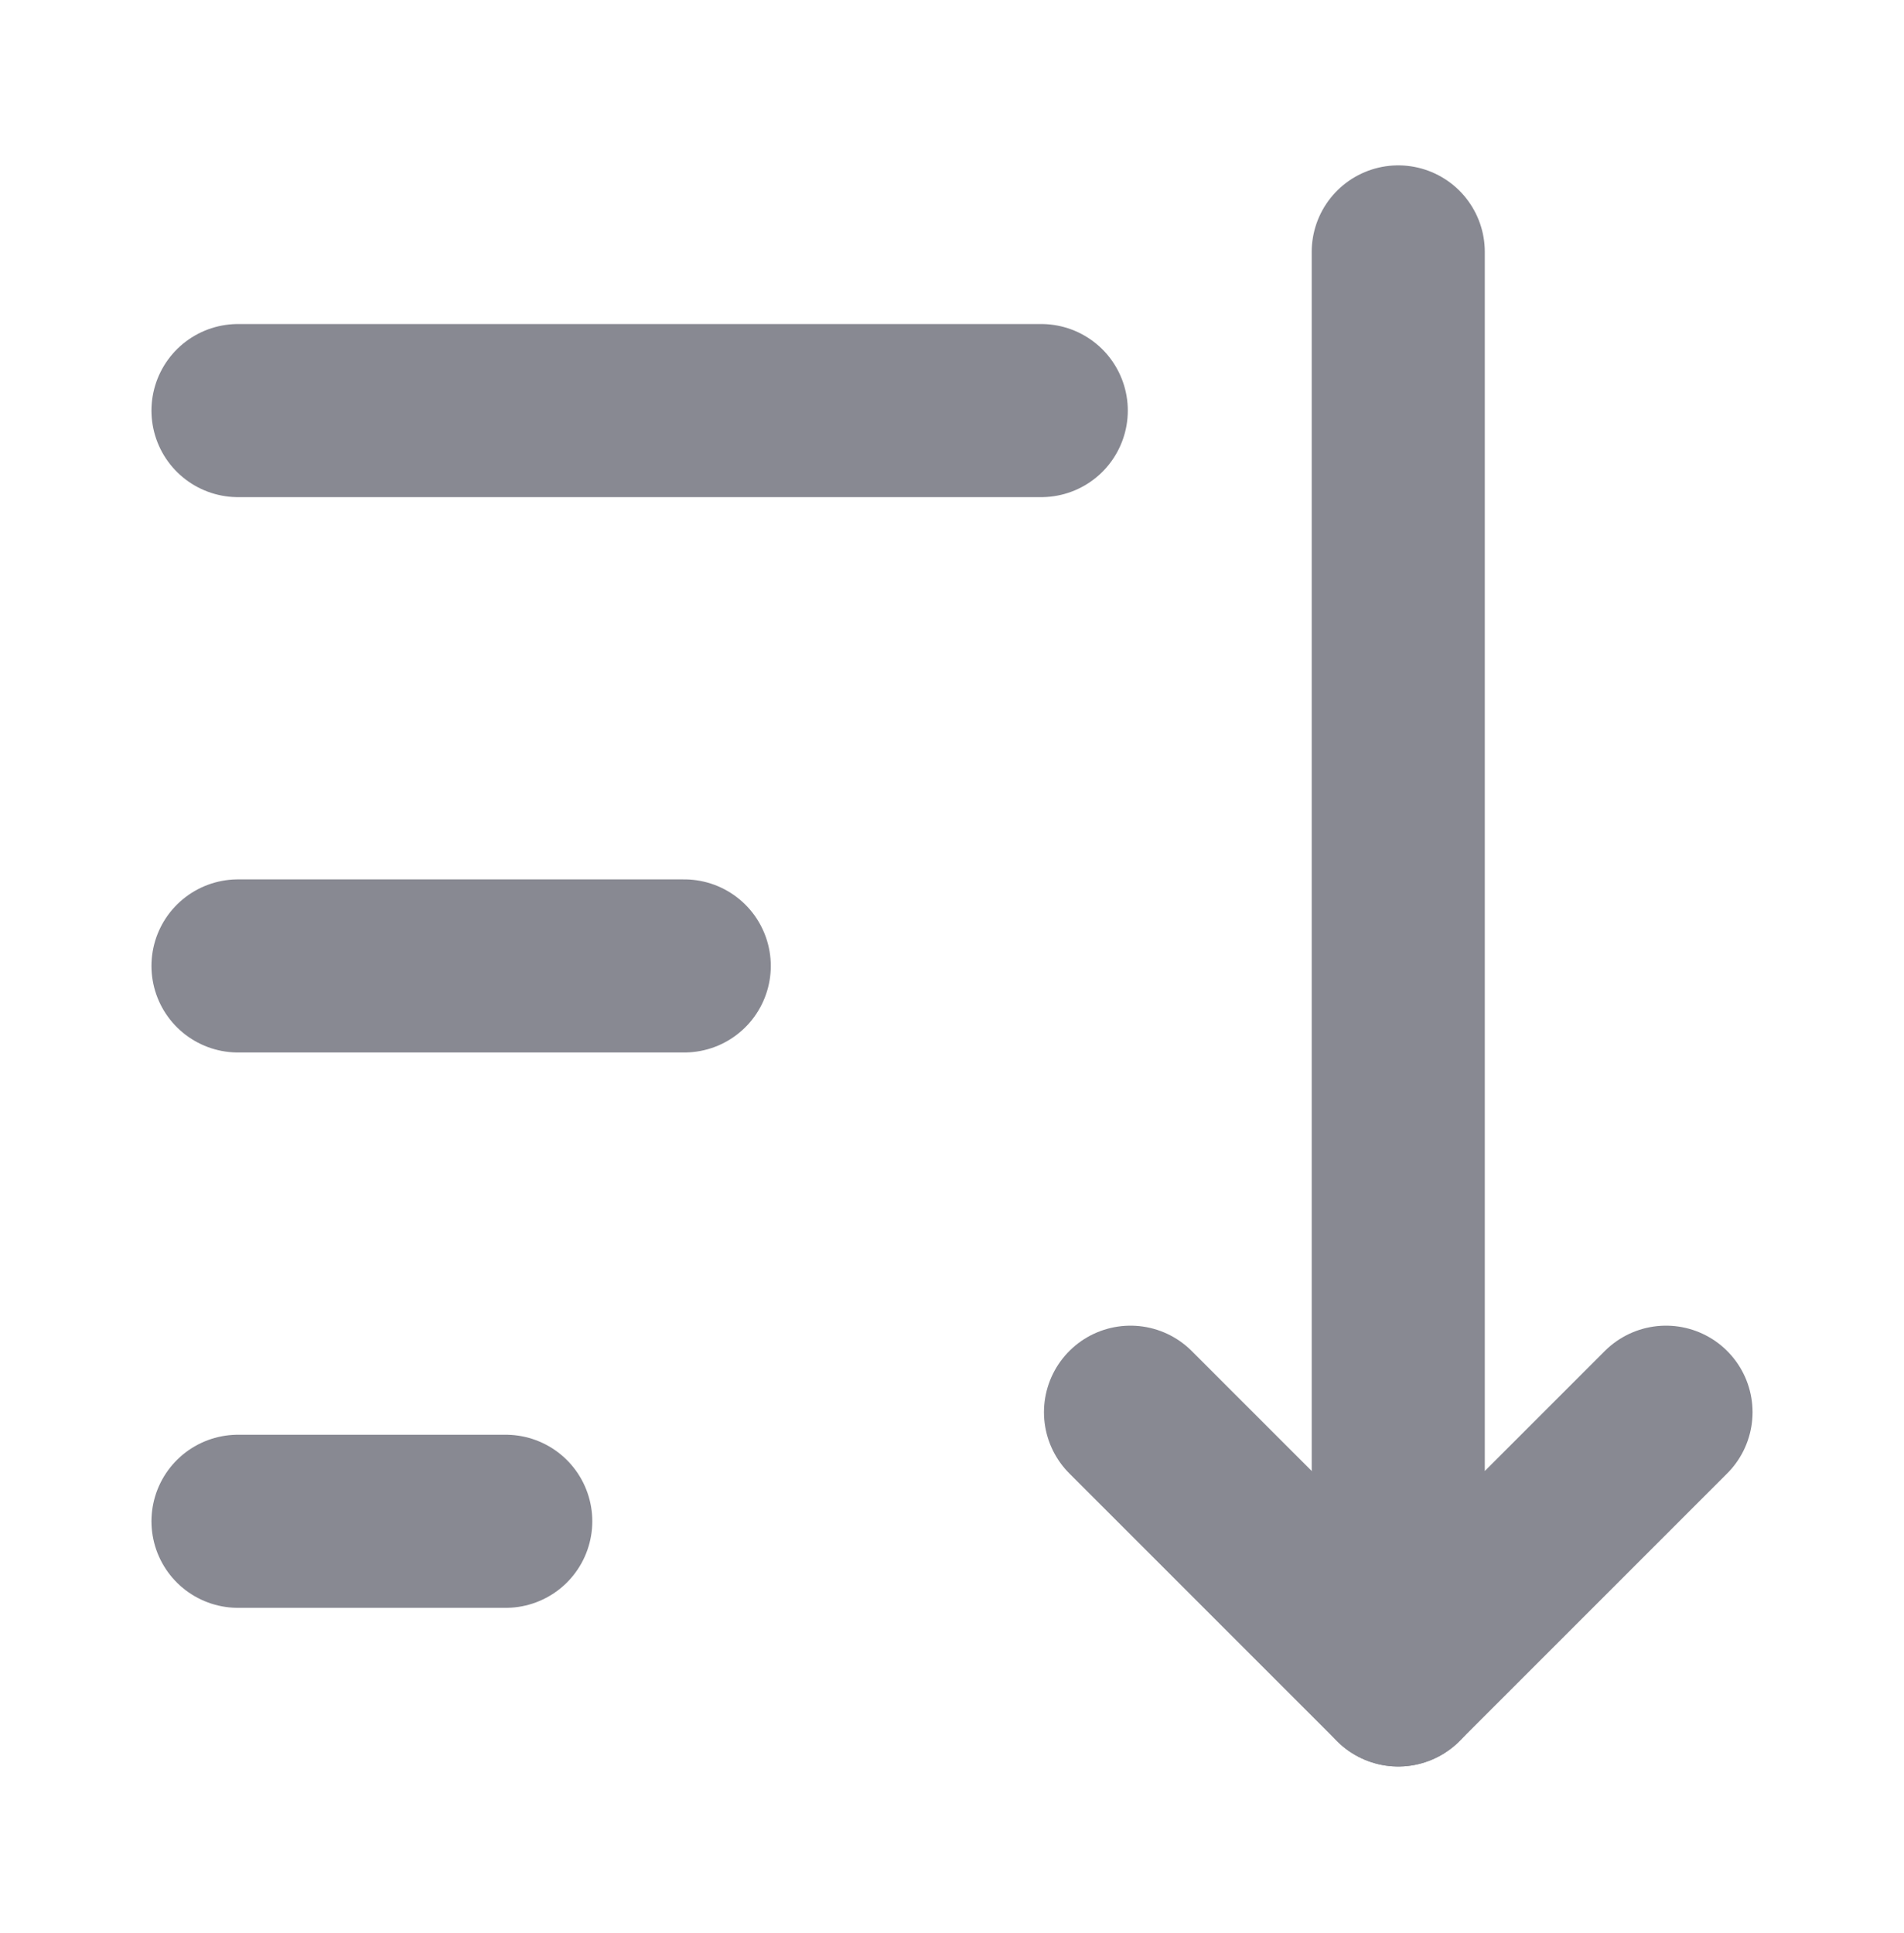 <svg width="66" height="67" viewBox="0 0 66 67" fill="none" xmlns="http://www.w3.org/2000/svg">
<path d="M8.25 33.482H23.719" stroke="#888992" stroke-width="6" stroke-linecap="round" stroke-linejoin="round"/>
<path d="M48.469 8.732V58.232L57.75 48.951" stroke="#888992" stroke-width="6" stroke-linecap="round" stroke-linejoin="round"/>
<path d="M8.25 14.232H36.094" stroke="#888992" stroke-width="6" stroke-linecap="round" stroke-linejoin="round"/>
<path d="M8.25 52.732H17.531" stroke="#888992" stroke-width="6" stroke-linecap="round" stroke-linejoin="round"/>
<path d="M48.469 58.232L39.188 48.951" stroke="#888992" stroke-width="6" stroke-linecap="round" stroke-linejoin="round"/>
</svg>
